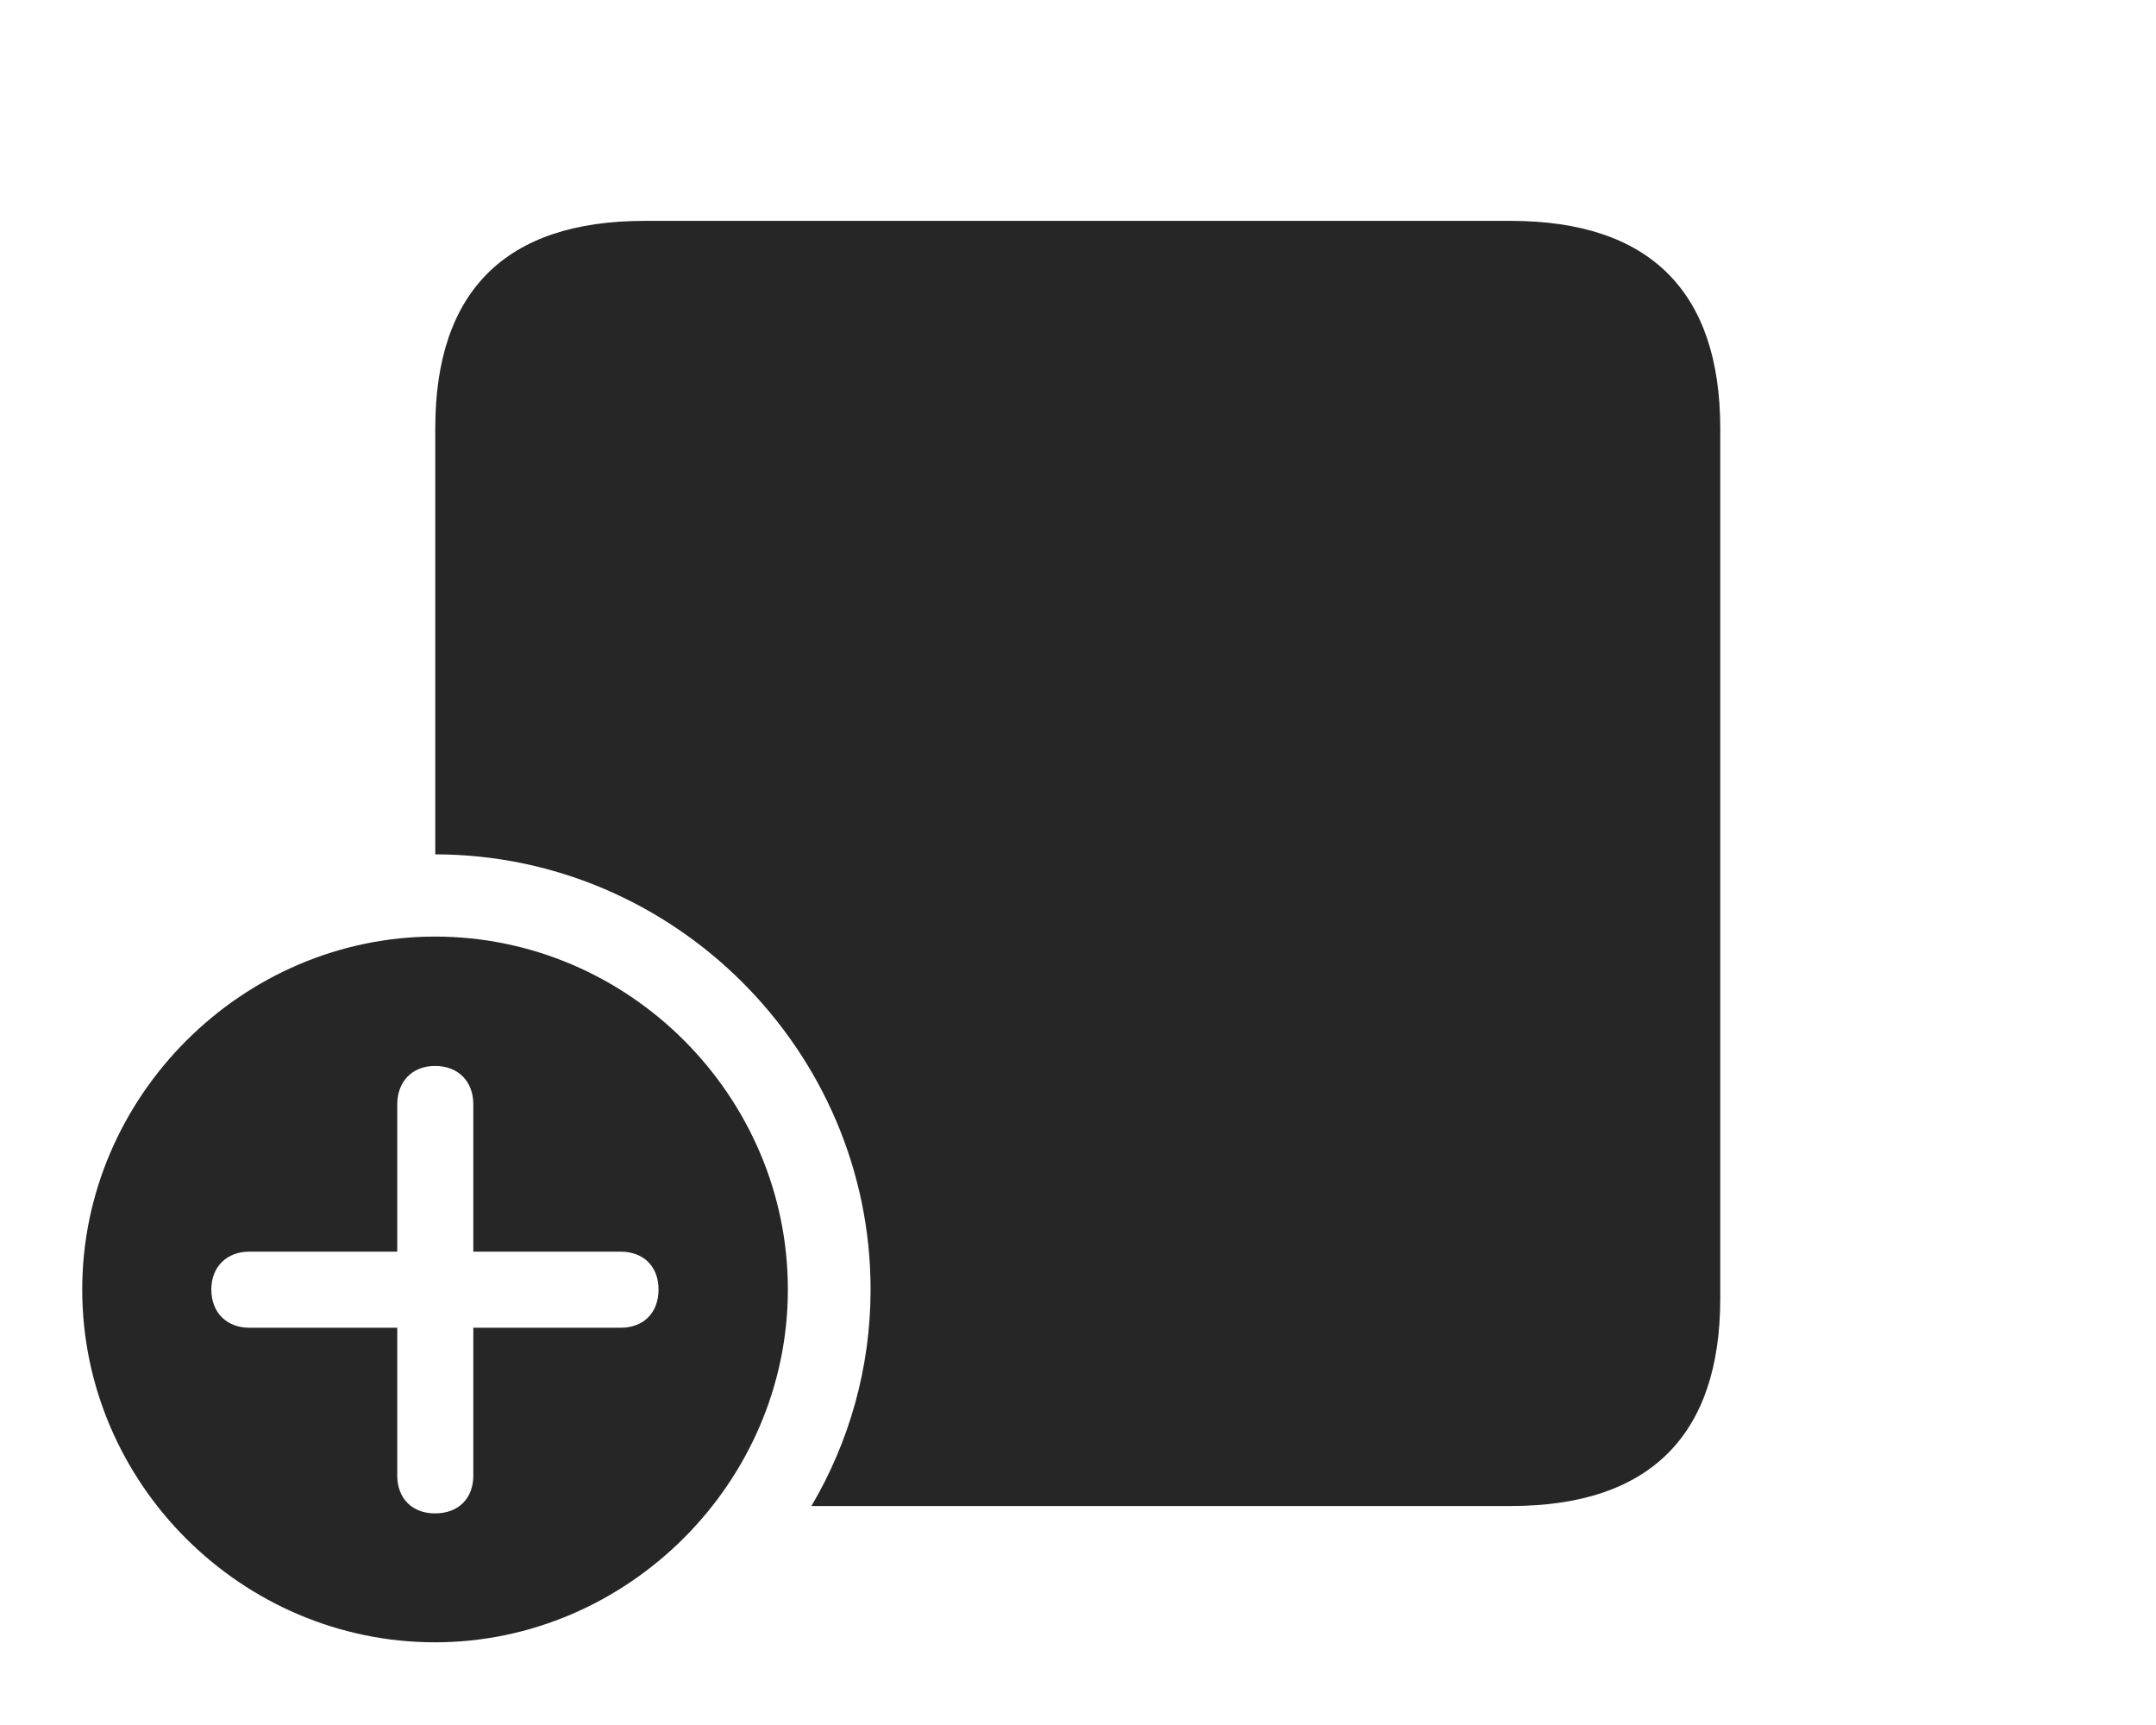 <?xml version="1.0" encoding="UTF-8"?>
<!--Generator: Apple Native CoreSVG 232.5-->
<!DOCTYPE svg
PUBLIC "-//W3C//DTD SVG 1.1//EN"
       "http://www.w3.org/Graphics/SVG/1.1/DTD/svg11.dtd">
<svg version="1.1" xmlns="http://www.w3.org/2000/svg" xmlns:xlink="http://www.w3.org/1999/xlink" width="148.336" height="118.671">
 <g>
  <rect height="118.671" opacity="0" width="148.336" x="0" y="0"/>
  <path d="M118.356 29.469L118.356 89.33C118.356 98.723 113.52 103.604 103.947 103.604L55.827 103.604C58.419 99.213 59.897 94.113 59.897 88.706C59.897 72.292 46.393 58.782 29.947 58.775L29.947 29.469C29.947 19.997 34.816 15.195 44.34 15.195L103.947 15.195C113.52 15.195 118.356 20.076 118.356 29.469Z" fill="#000000" fill-opacity="0.85"/>
  <path d="M54.207 88.706C54.207 102.007 43.151 112.98 29.932 112.98C16.66 112.98 5.657 102.075 5.657 88.706C5.657 75.434 16.66 64.431 29.932 64.431C43.267 64.431 54.207 75.404 54.207 88.706ZM27.332 75.963L27.332 86.106L17.141 86.106C15.64 86.106 14.54 87.111 14.54 88.706C14.54 90.334 15.64 91.339 17.141 91.339L27.332 91.339L27.332 101.512C27.332 103.061 28.337 104.112 29.932 104.112C31.56 104.112 32.565 103.061 32.565 101.512L32.565 91.339L42.708 91.339C44.257 91.339 45.308 90.334 45.308 88.706C45.308 87.111 44.257 86.106 42.708 86.106L32.565 86.106L32.565 75.963C32.565 74.429 31.56 73.33 29.932 73.33C28.337 73.33 27.332 74.429 27.332 75.963Z" fill="#000000" fill-opacity="0.85"/>
 </g>
</svg>
